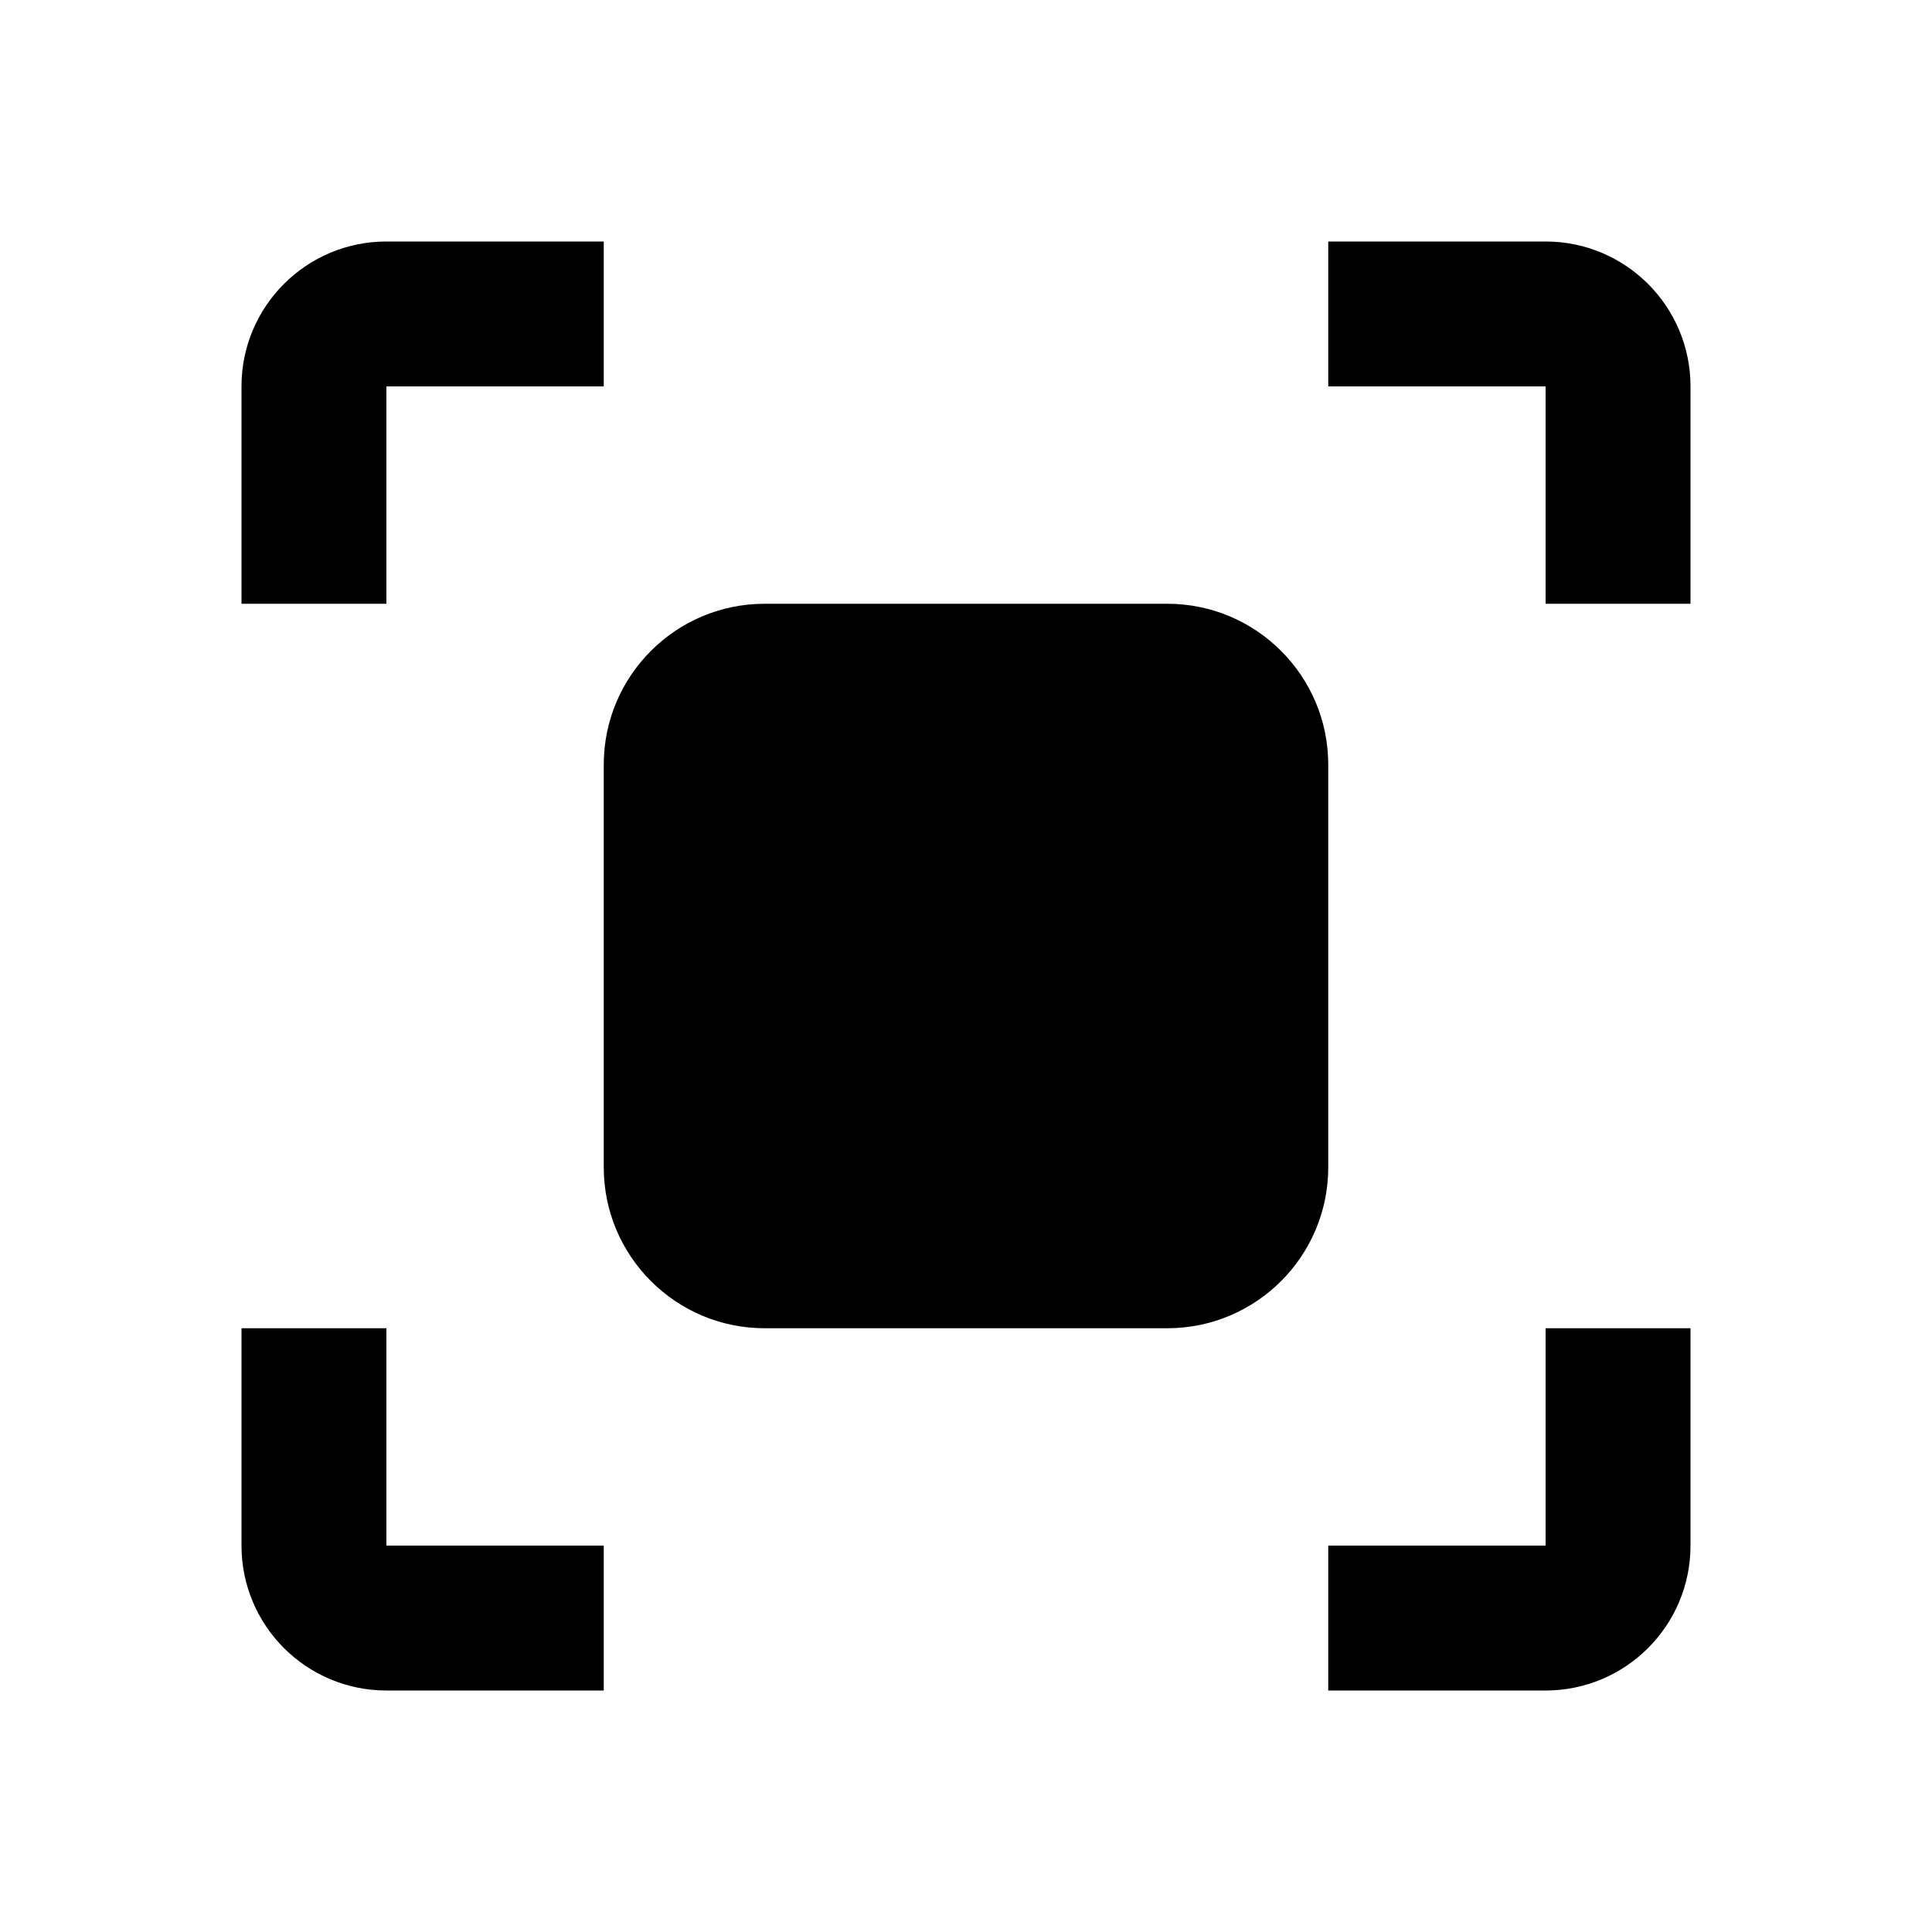 <svg width="64" height="64" viewBox="0 0 64 64" fill="none" xmlns="http://www.w3.org/2000/svg">
<path d="M20 8H12.8C10.149 8 8 10.149 8 12.8V20H12.8V12.8H20V8ZM51.2 8H44V12.8H51.2V20H56V12.8C56 10.149 53.851 8 51.2 8ZM12.8 56H20V51.2H12.8V44H8V51.2C8 53.851 10.149 56 12.8 56ZM51.2 51.2H44V56H51.2C53.851 56 56 53.851 56 51.2V44H51.2V51.2ZM44 25.333C44 22.388 41.612 20 38.667 20H25.333C22.388 20 20 22.388 20 25.333V38.667C20 41.612 22.388 44 25.333 44H38.667C41.612 44 44 41.612 44 38.667V25.333Z" fill="black"/>
</svg>
